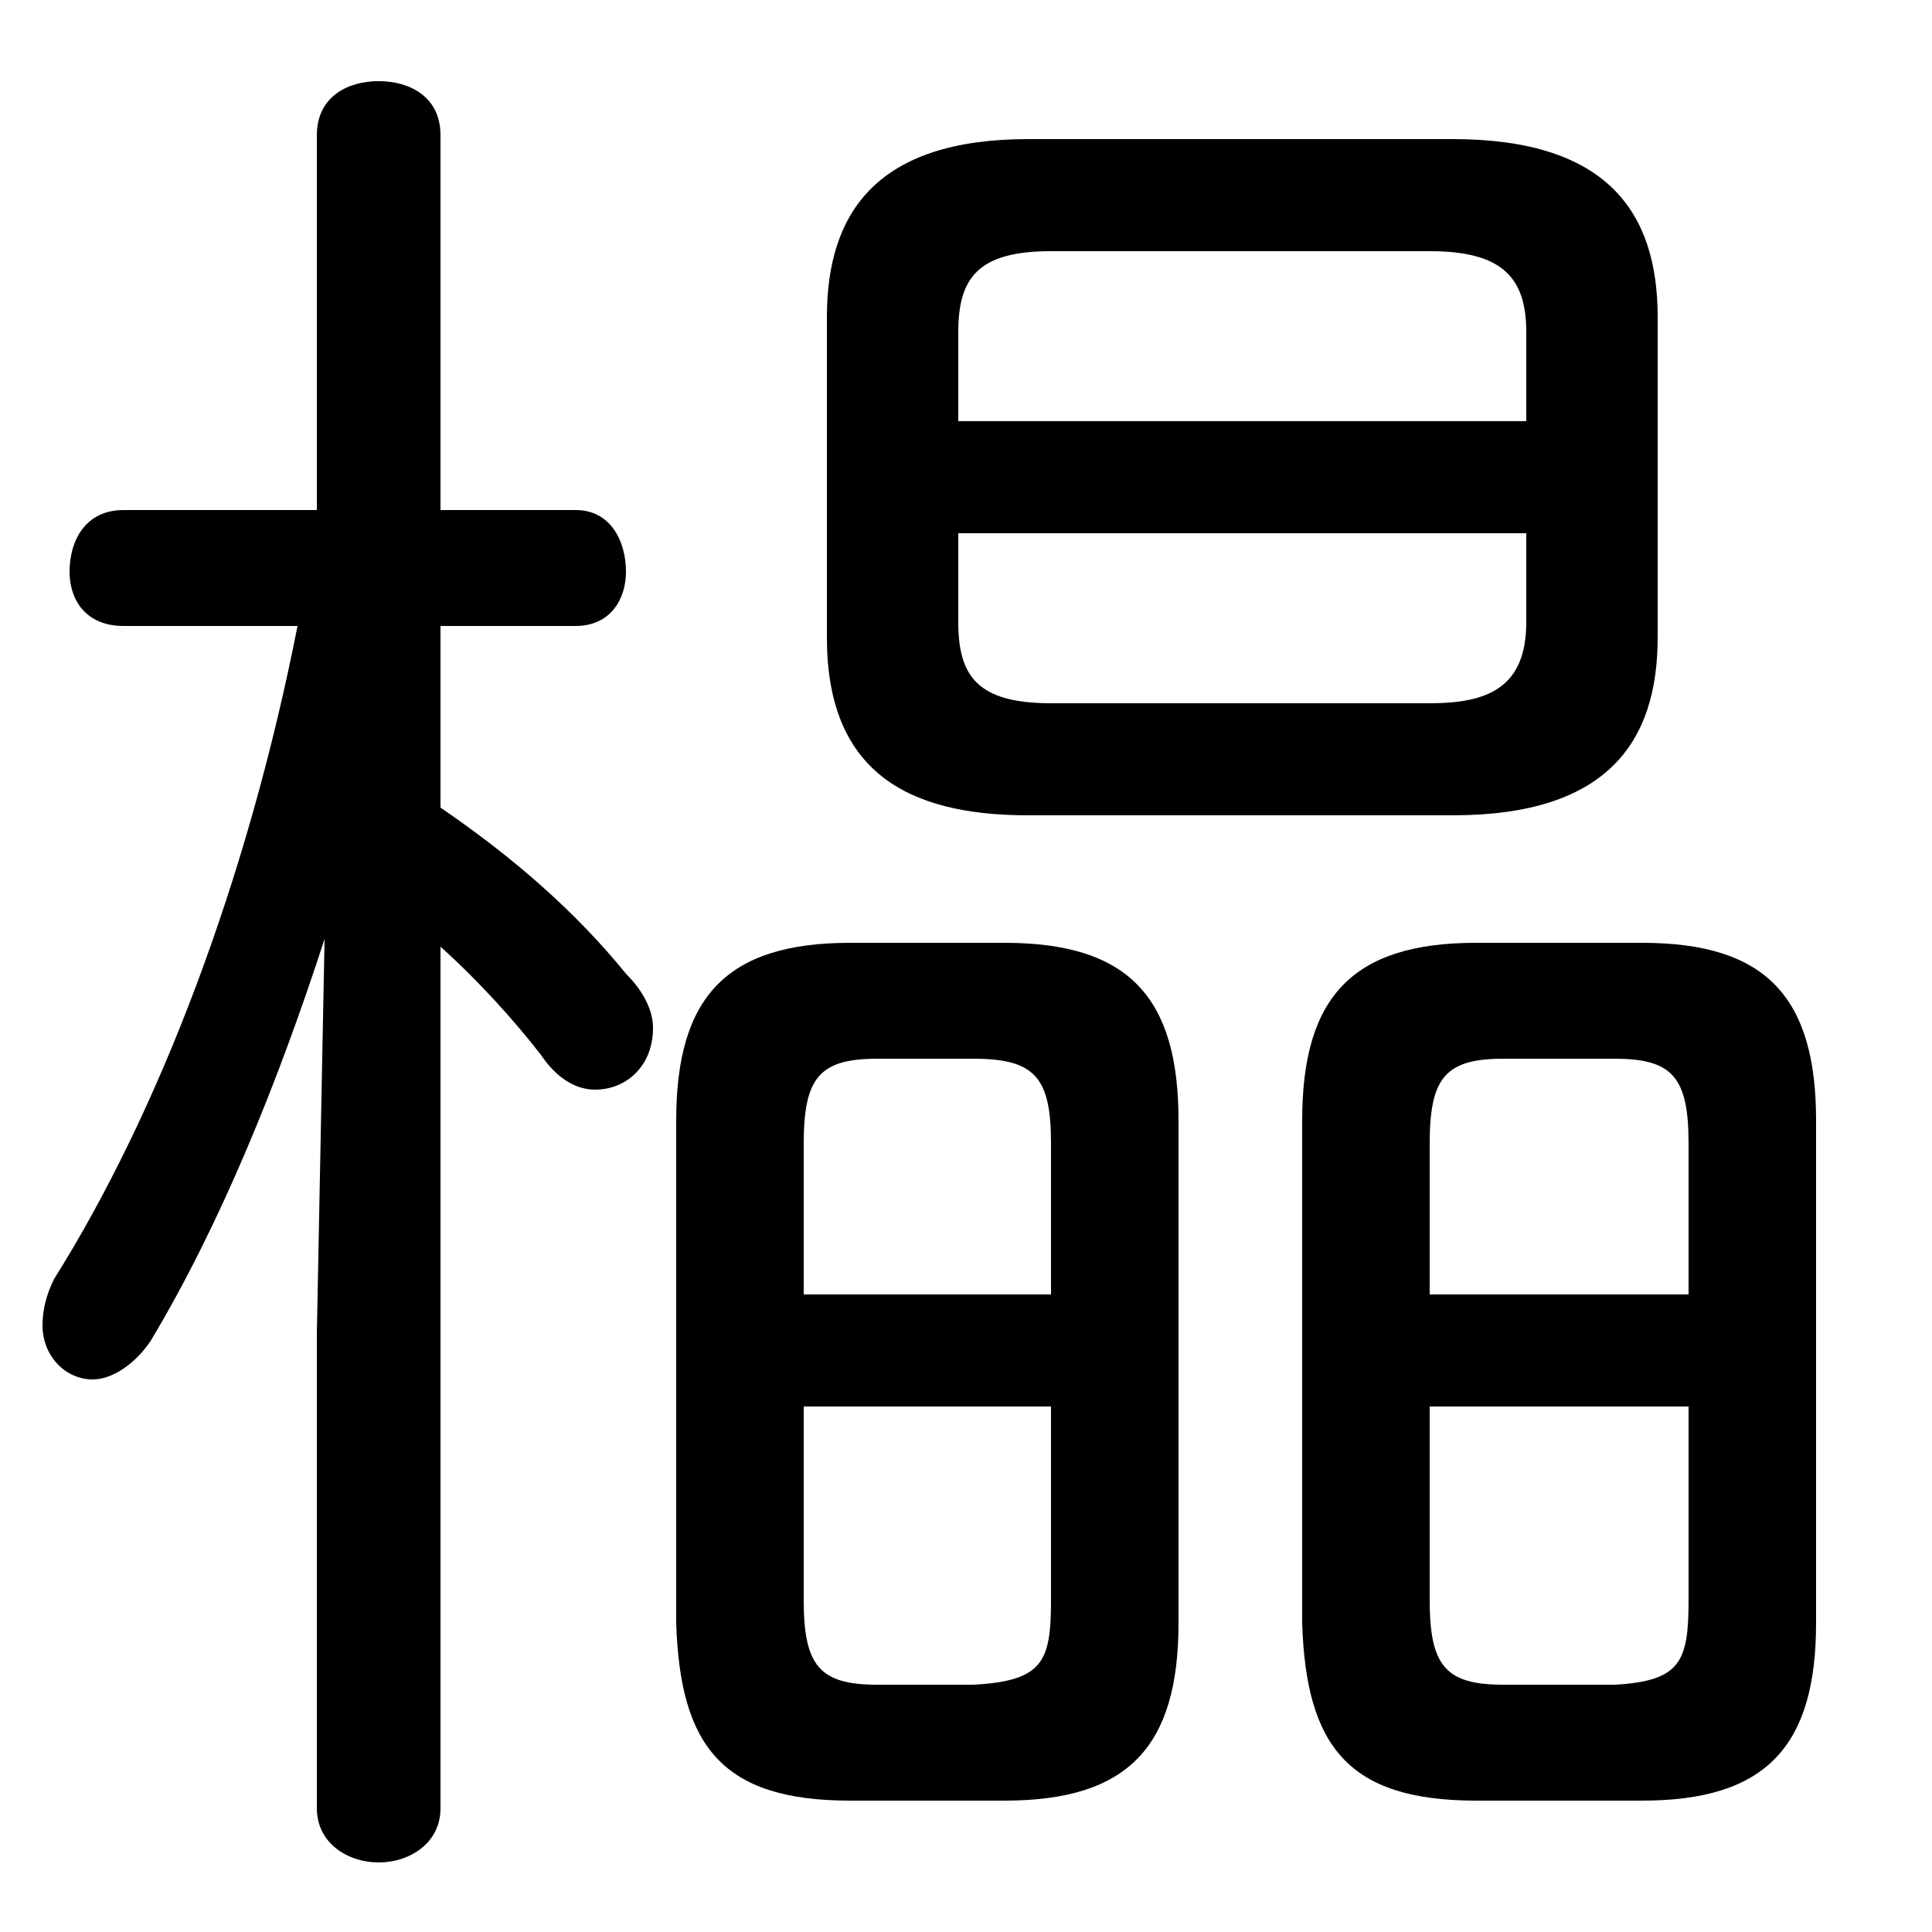 <svg xmlns="http://www.w3.org/2000/svg" viewBox="0 -44.0 50.0 50.0">
    <rect x="0" y="-44.0" width="50.0" height="50.0" fill="#808080" stroke="none"/>
    <g transform="scale(1, -1)">
        <!-- ボディの枠 -->
        <rect x="0" y="-6.0" width="50.0" height="50.0"
            stroke="white" fill="white"/>
        <!-- グリフ座標系の原点 -->
        <circle cx="0" cy="0" r="5" fill="white"/>
        <!-- グリフのアウトライン -->
        <g style="fill:black;stroke:#000000;stroke-width:0;stroke-linecap:round;stroke-linejoin:round;">
        <path d="M 37.6 22.9 C 41.6 22.9 42.9 24.8 42.9 27.5 L 42.9 35.8 C 42.9 38.5 41.6 40.4 37.6 40.4 L 26.6 40.4 C 22.7 40.4 21.4 38.5 21.4 35.8 L 21.4 27.5 C 21.4 24.1 23.4 22.9 26.6 22.9 Z M 27.2 25.8 C 25.3 25.8 24.8 26.5 24.8 27.9 L 24.8 30.2 L 39.5 30.2 L 39.5 27.9 C 39.5 26.2 38.5 25.8 37.0 25.8 Z M 39.5 33.1 L 24.8 33.1 L 24.8 35.4 C 24.8 36.8 25.3 37.5 27.2 37.5 L 37.0 37.5 C 38.9 37.5 39.5 36.8 39.5 35.4 Z M 8.2 30.8 L 3.2 30.8 C 2.2 30.8 1.8 30.0 1.8 29.2 C 1.8 28.5 2.2 27.8 3.2 27.8 L 7.7 27.8 C 6.4 21.2 4.1 15.2 1.4 10.9 C 1.2 10.5 1.1 10.1 1.1 9.7 C 1.1 8.9 1.7 8.3 2.4 8.3 C 2.9 8.3 3.5 8.7 3.9 9.3 C 5.7 12.3 7.2 16.0 8.4 19.7 L 8.2 9.5 L 8.2 -2.8 C 8.2 -3.7 9.0 -4.2 9.8 -4.2 C 10.6 -4.2 11.4 -3.7 11.4 -2.8 L 11.4 19.5 C 12.4 18.6 13.3 17.6 14.0 16.7 C 14.4 16.1 14.9 15.8 15.4 15.8 C 16.2 15.8 16.9 16.4 16.9 17.4 C 16.9 17.8 16.7 18.3 16.2 18.8 C 14.9 20.4 13.3 21.8 11.4 23.1 L 11.4 27.8 L 14.9 27.8 C 15.8 27.8 16.2 28.5 16.2 29.2 C 16.2 30.0 15.8 30.8 14.9 30.8 L 11.4 30.8 L 11.4 40.5 C 11.4 41.5 10.6 41.9 9.8 41.9 C 9.0 41.9 8.2 41.5 8.2 40.5 Z M 26.0 -2.6 C 29.2 -2.6 30.5 -1.2 30.5 2.0 L 30.5 15.0 C 30.5 18.2 29.2 19.6 26.0 19.6 L 22.0 19.6 C 18.8 19.6 17.5 18.2 17.5 15.0 L 17.5 2.0 C 17.6 -1.2 18.7 -2.6 22.0 -2.6 Z M 22.7 0.4 C 21.2 0.4 20.8 0.9 20.8 2.6 L 20.8 7.6 L 27.2 7.6 L 27.2 2.6 C 27.2 1.0 27.0 0.5 25.2 0.4 Z M 27.2 10.5 L 20.8 10.5 L 20.8 14.4 C 20.8 16.1 21.2 16.6 22.7 16.6 L 25.2 16.6 C 26.8 16.6 27.2 16.1 27.2 14.4 Z M 42.5 -2.6 C 45.7 -2.6 47.0 -1.2 47.0 2.0 L 47.0 15.0 C 47.0 18.2 45.7 19.6 42.5 19.6 L 38.2 19.6 C 35.0 19.6 33.7 18.2 33.7 15.0 L 33.7 2.0 C 33.8 -1.2 34.9 -2.6 38.2 -2.6 Z M 38.9 0.4 C 37.4 0.4 37.0 0.9 37.0 2.6 L 37.0 7.6 L 43.7 7.6 L 43.7 2.6 C 43.7 1.0 43.5 0.5 41.8 0.4 Z M 43.7 10.5 L 37.0 10.5 L 37.0 14.4 C 37.0 16.1 37.4 16.6 38.9 16.6 L 41.8 16.6 C 43.3 16.6 43.7 16.1 43.7 14.4 Z"/>
    </g>
    </g>
</svg>
